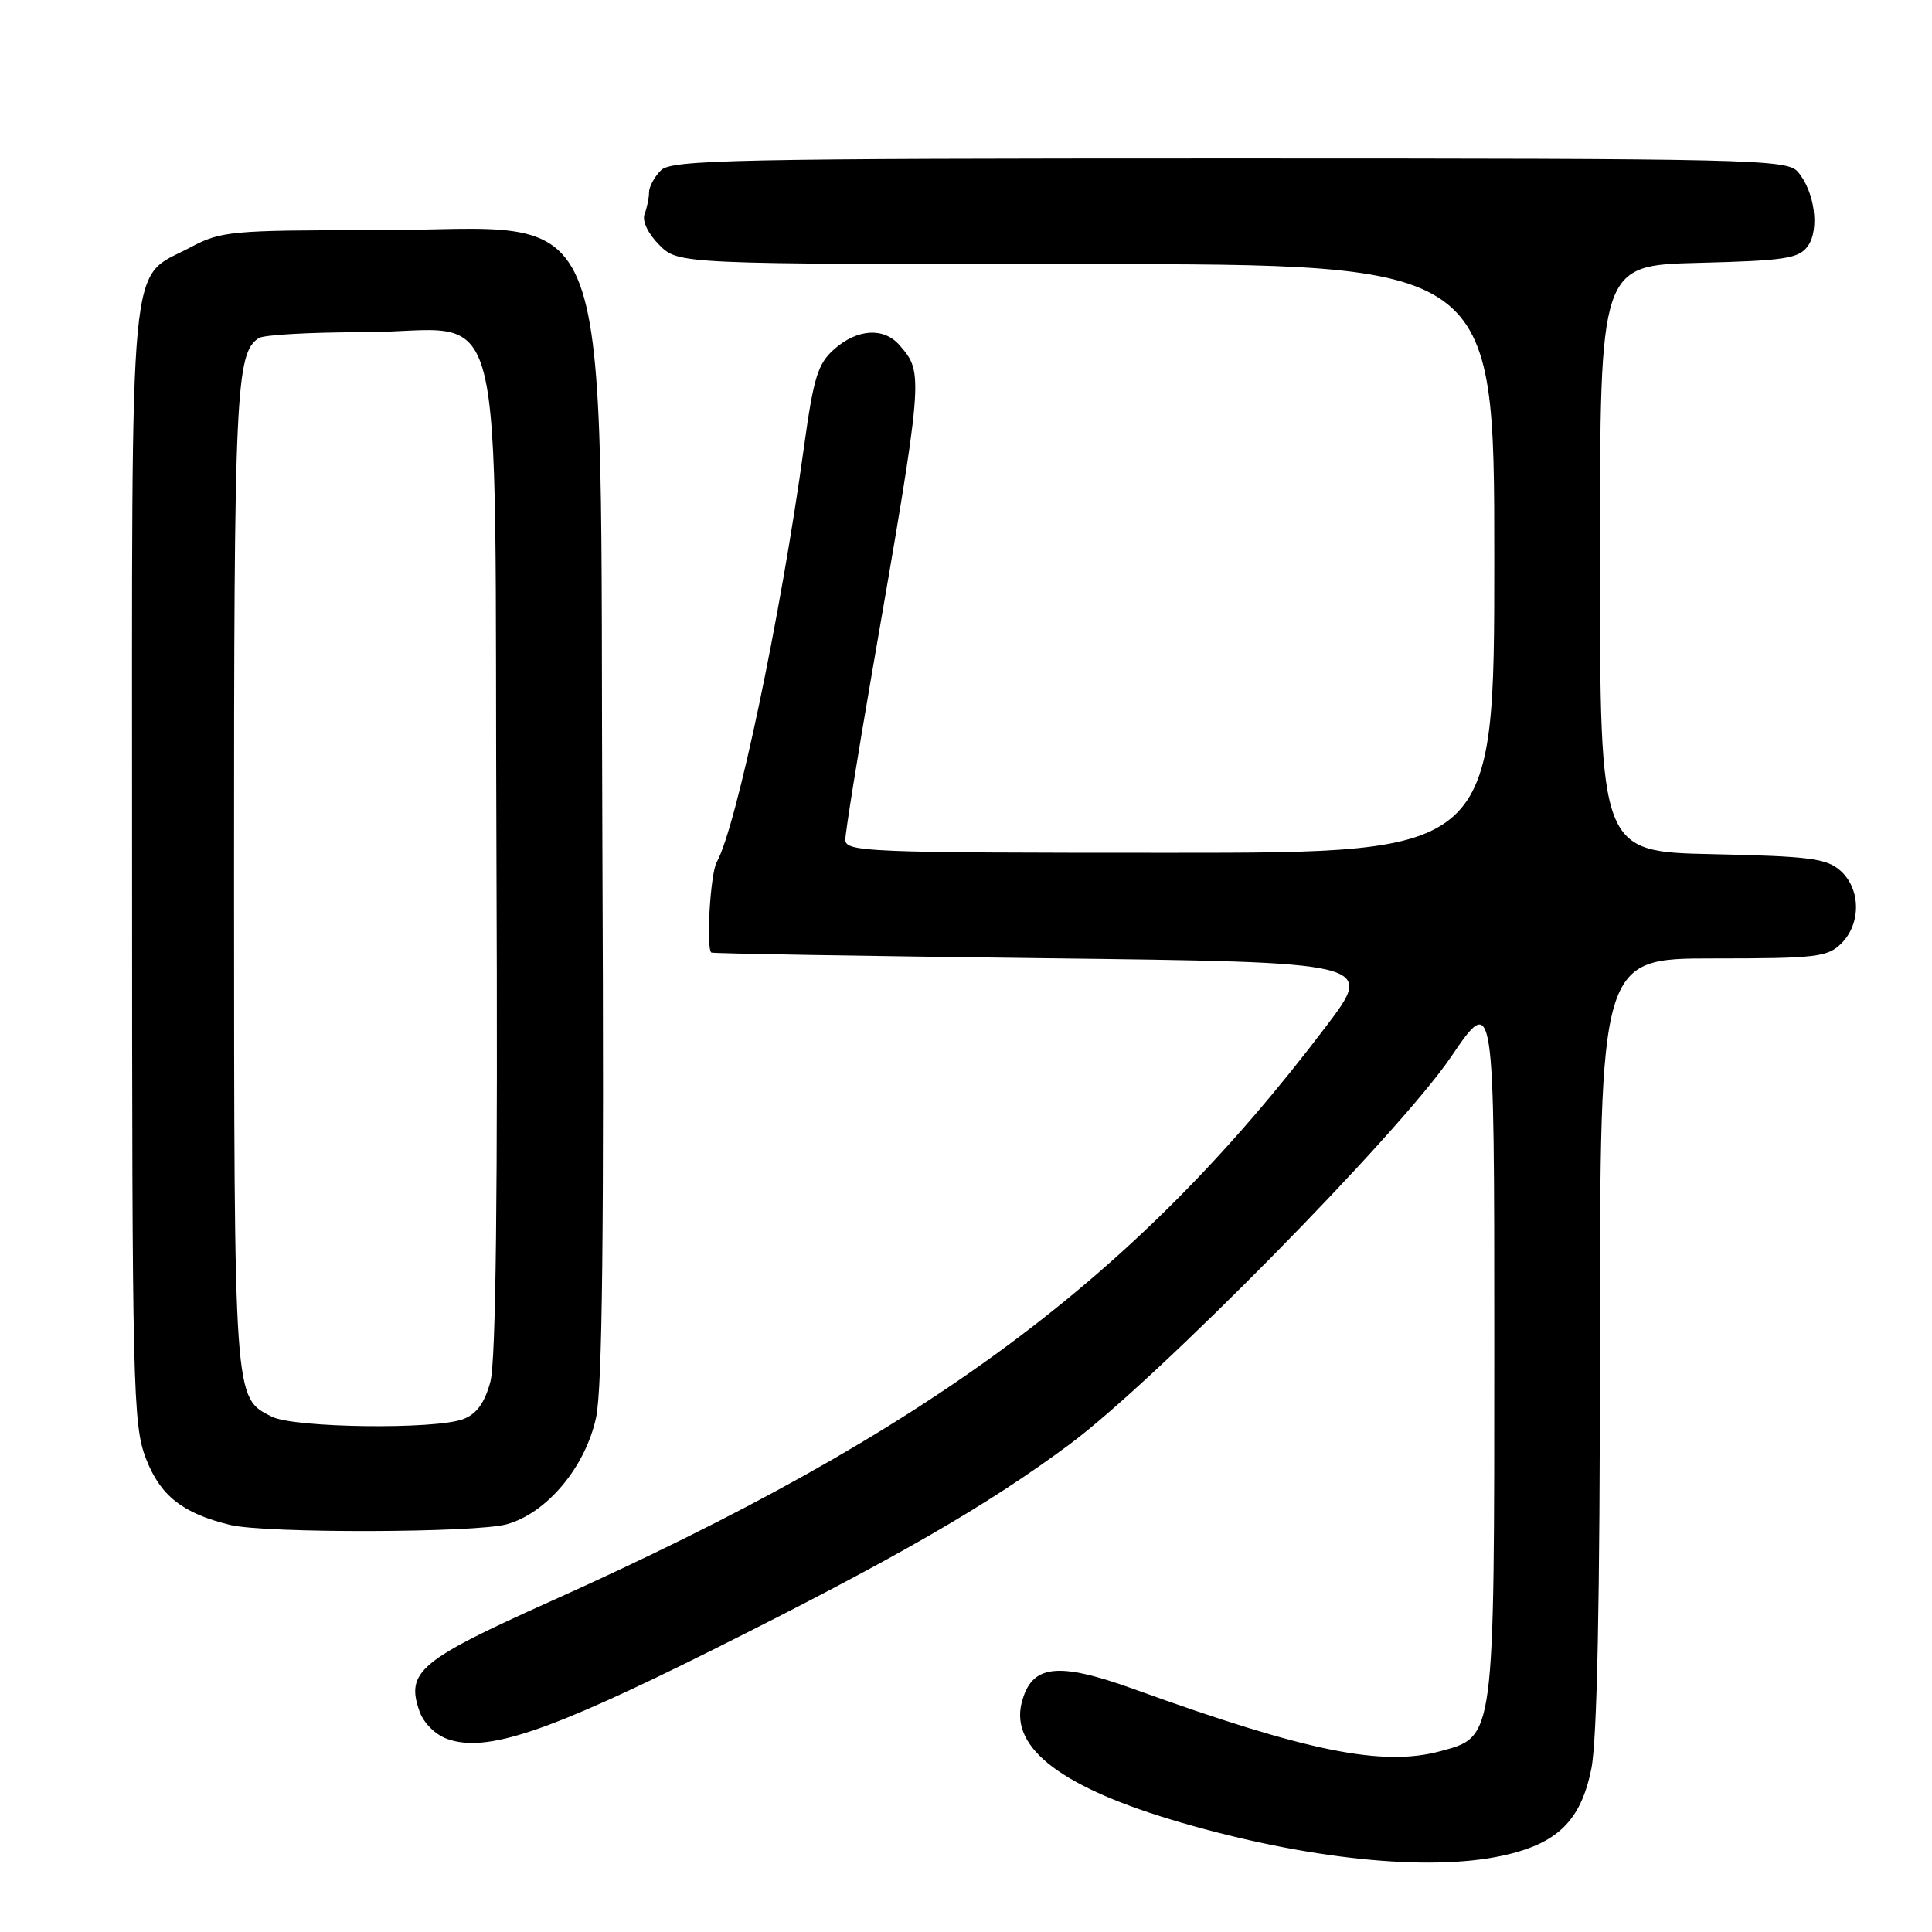 <?xml version="1.0" encoding="UTF-8" standalone="no"?>
<!DOCTYPE svg PUBLIC "-//W3C//DTD SVG 1.1//EN" "http://www.w3.org/Graphics/SVG/1.1/DTD/svg11.dtd" >
<svg xmlns="http://www.w3.org/2000/svg" xmlns:xlink="http://www.w3.org/1999/xlink" version="1.1" viewBox="0 0 256 256">
 <g >
 <path fill="currentColor"
d=" M 198.98 245.91 C 206.34 244.33 209.46 241.30 210.86 234.37 C 211.63 230.53 212.00 212.02 212.00 177.83 C 212.00 127.00 212.00 127.00 227.00 127.00 C 240.67 127.00 242.18 126.82 244.00 125.00 C 246.61 122.39 246.57 117.82 243.90 115.40 C 242.07 113.75 239.87 113.46 226.90 113.18 C 212.00 112.86 212.00 112.86 212.00 74.01 C 212.00 35.16 212.00 35.16 225.08 34.83 C 236.49 34.54 238.34 34.26 239.53 32.63 C 241.14 30.43 240.46 25.35 238.21 22.75 C 236.79 21.11 231.93 21.00 162.92 21.00 C 97.18 21.00 88.97 21.17 87.57 22.57 C 86.71 23.44 86.00 24.75 86.00 25.49 C 86.00 26.23 85.73 27.53 85.41 28.37 C 85.06 29.28 85.86 30.95 87.36 32.46 C 89.91 35.00 89.91 35.00 143.95 35.00 C 198.00 35.00 198.00 35.00 198.00 74.00 C 198.00 113.00 198.00 113.00 155.00 113.00 C 114.71 113.00 112.00 112.89 112.01 111.25 C 112.02 110.29 113.62 100.28 115.57 89.00 C 122.41 49.47 122.41 49.46 119.20 45.75 C 117.13 43.35 113.62 43.56 110.56 46.25 C 108.36 48.19 107.81 49.98 106.53 59.24 C 103.43 81.77 97.59 109.53 94.97 114.24 C 94.13 115.73 93.54 125.59 94.25 126.22 C 94.39 126.35 114.22 126.68 138.32 126.97 C 182.15 127.50 182.15 127.50 175.71 136.00 C 150.40 169.41 123.08 189.68 73.12 212.11 C 55.56 219.99 53.74 221.52 55.59 226.77 C 56.14 228.33 57.70 229.87 59.29 230.43 C 64.48 232.26 72.60 229.52 94.50 218.58 C 118.64 206.51 130.67 199.58 141.70 191.40 C 153.22 182.86 185.33 150.25 192.26 140.05 C 198.00 131.61 198.00 131.61 198.00 177.84 C 198.00 230.77 198.09 230.09 190.83 232.05 C 183.18 234.12 173.12 232.08 150.38 223.86 C 140.07 220.13 136.66 220.54 135.37 225.65 C 133.85 231.71 140.84 236.95 156.50 241.50 C 173.18 246.35 189.18 248.01 198.98 245.91 Z  M 67.15 201.97 C 72.45 200.50 77.55 194.42 78.98 187.85 C 79.82 183.98 80.05 163.12 79.82 112.50 C 79.41 22.48 82.37 30.50 49.60 30.50 C 30.64 30.50 29.26 30.63 25.26 32.76 C 16.92 37.22 17.50 31.08 17.50 114.46 C 17.50 183.97 17.61 188.79 19.34 193.27 C 21.24 198.20 24.20 200.53 30.50 202.06 C 35.11 203.19 63.04 203.12 67.15 201.97 Z  M 36.02 187.72 C 30.97 185.16 31.03 186.01 31.01 116.32 C 31.00 51.77 31.23 46.74 34.31 44.79 C 34.97 44.37 41.19 44.02 48.14 44.02 C 67.59 43.99 65.45 35.55 65.78 113.45 C 65.97 158.08 65.71 180.36 64.98 183.08 C 64.22 185.90 63.15 187.37 61.38 188.04 C 57.68 189.45 38.98 189.21 36.02 187.72 Z "/>
</g>
</svg>
